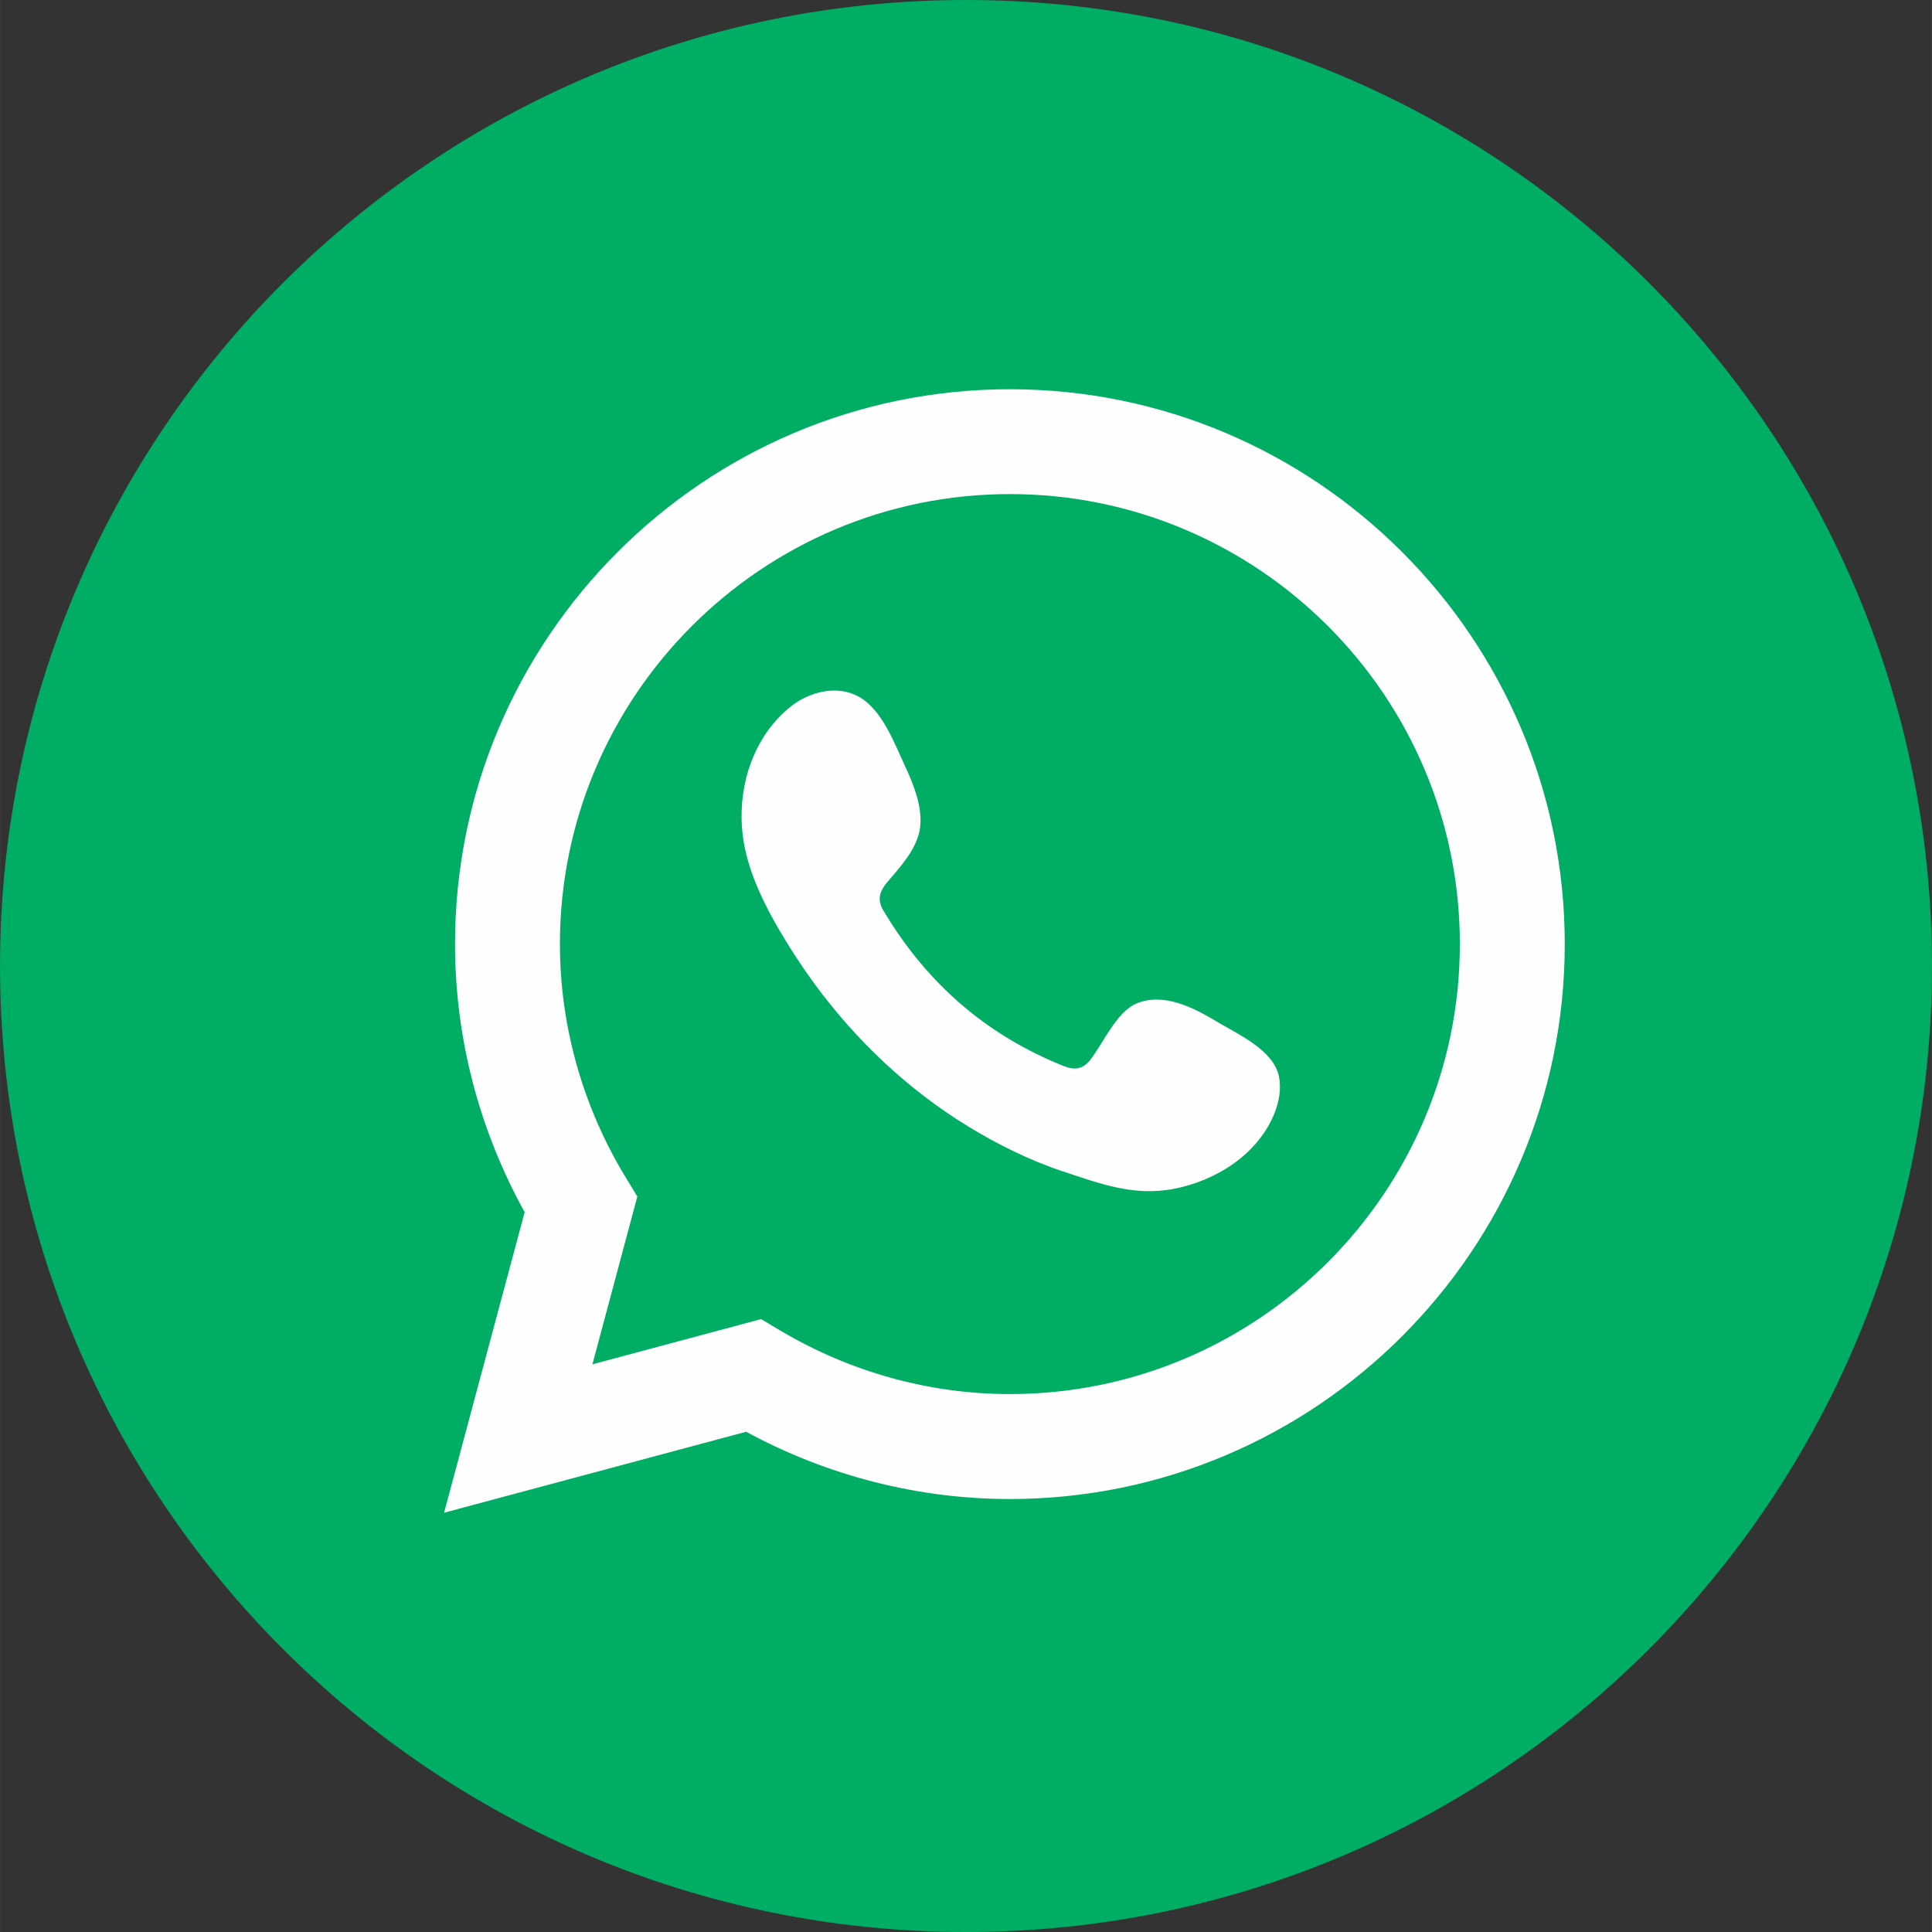 <?xml version="1.0" encoding="UTF-8"?>
<!DOCTYPE svg PUBLIC "-//W3C//DTD SVG 1.1//EN" "http://www.w3.org/Graphics/SVG/1.1/DTD/svg11.dtd">
<!-- Creator: CorelDRAW 2019 (64-Bit) -->
<svg xmlns="http://www.w3.org/2000/svg" xml:space="preserve" width="0.729in" height="0.729in" version="1.1" style="shape-rendering:geometricPrecision; text-rendering:geometricPrecision; image-rendering:optimizeQuality; fill-rule:evenodd; clip-rule:evenodd"
viewBox="0 0 742.97 742.99"
 xmlns:xlink="http://www.w3.org/1999/xlink"
 xmlns:xodm="http://www.corel.com/coreldraw/odm/2003">
 <rect x="0" y="0" width="742.97" height="742.99" fill="#333333" stroke="none"/>
 <defs>
  <style type="text/css">
   <![CDATA[
    .fil2 {fill:#FEFEFE}
    .fil1 {fill:#FEFEFE;fill-rule:nonzero}
    .fil0 {fill:#00AD64;fill-rule:nonzero}
   ]]>
  </style>
 </defs>
 <g id="Layer_x0020_1">
  <g id="_2288928147520">
   <path class="fil0" d="M742.97 371.5c0,205.16 -166.31,371.49 -371.47,371.49 -205.19,0 -371.5,-166.34 -371.5,-371.49 0,-205.16 166.31,-371.5 371.5,-371.5 205.16,0 371.47,166.34 371.47,371.5z"/>
   <path class="fil1" d="M292.71 507.29l7.3 4.37c26.88,15.98 57.41,24.46 88.35,24.46 95.42,0 173.05,-77.63 173.05,-173.07 0,-95.42 -77.63,-173.04 -173.05,-173.04 -95.42,0 -173.04,77.62 -173.04,173.04 0,31.52 8.76,62.56 25.3,89.75l4.47 7.35 -17.28 64.53 64.89 -17.39zm-121.94 74.45l30.99 -115.58c-17.54,-31.65 -26.78,-67.11 -26.78,-103.1 0,-117.63 95.72,-213.37 213.38,-213.37 117.66,0 213.39,95.74 213.39,213.37 0,117.68 -95.74,213.42 -213.39,213.42 -35.32,0 -70.2,-8.93 -101.43,-25.87l-116.17 31.14z"/>
   <path class="fil2" d="M467.74 392.75c-8.78,-5.25 -20.2,-11.13 -30.56,-6.89 -7.94,3.25 -13,15.66 -18.14,22.02 -2.65,3.24 -5.8,3.76 -9.85,2.14 -29.8,-11.88 -52.62,-31.76 -69.07,-59.19 -2.79,-4.24 -2.29,-7.61 1.07,-11.55 4.96,-5.86 11.2,-12.49 12.53,-20.36 1.35,-7.87 -2.33,-17.12 -5.6,-24.13 -4.16,-8.94 -8.82,-21.76 -17.79,-26.82 -8.28,-4.68 -19.16,-2.06 -26.5,3.95 -12.71,10.33 -18.84,26.52 -18.65,42.59 0.06,4.57 0.61,9.11 1.68,13.5 2.56,10.6 7.45,20.5 12.97,29.91 4.16,7.1 8.67,13.96 13.52,20.6 15.94,21.65 35.78,40.47 58.73,54.52 11.47,7.03 23.83,13.18 36.62,17.43 14.34,4.73 27.13,9.66 42.63,6.74 16.23,-3.11 32.21,-13.13 38.66,-28.77 1.89,-4.62 2.86,-9.78 1.79,-14.68 -2.21,-10.1 -15.88,-16.11 -24.06,-21z"/>
  </g>
 </g>
</svg>
